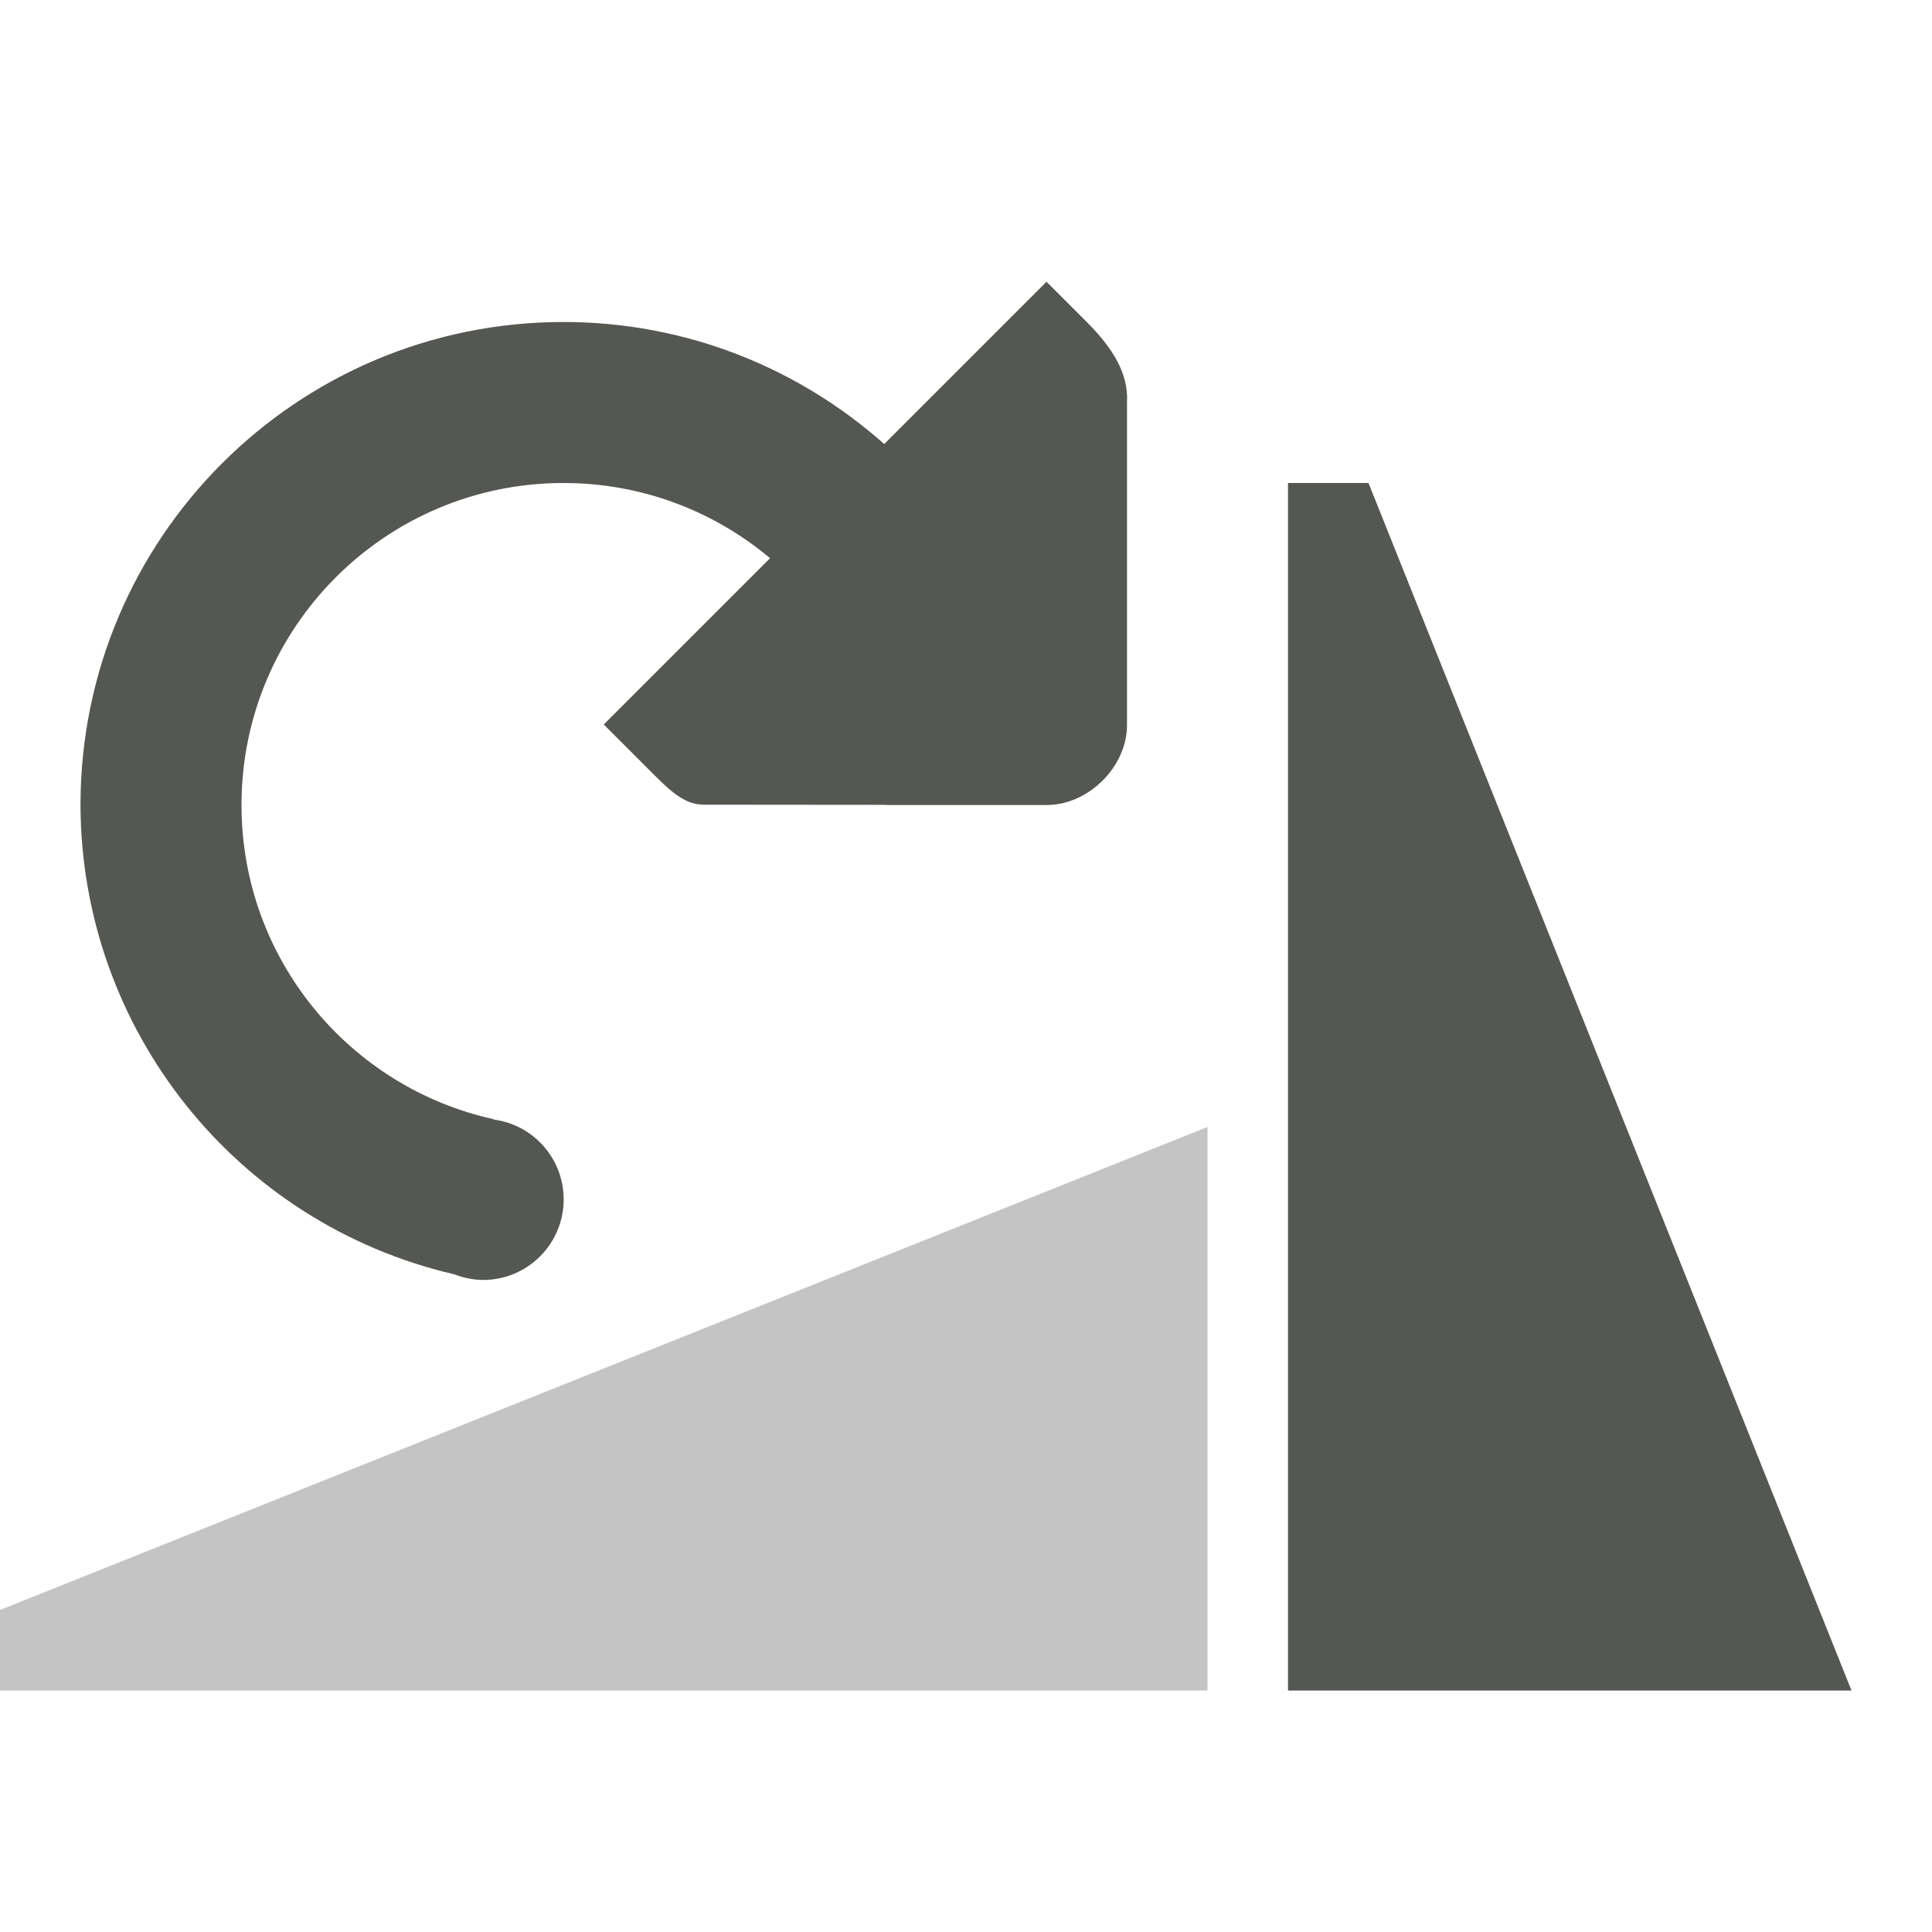<svg viewBox="0 0 24 24" xmlns="http://www.w3.org/2000/svg"><g fill="#555753" transform="matrix(-1 0 0 1 23 -1)"><path d="m7 7v15h-7l6-15z" stroke-width=".75"/><path d="m10 4.5 2.016 2.016c1.06-.942 2.455-1.516 3.984-1.516 3.314 0 6 2.686 6 6-.007 2.785-1.93 5.2-4.643 5.83h-.002c-.114.045-.235.069-.357.07-.552 0-1-.448-1-1-.001-.501.37-.926.867-.992v-.004c1.793-.395 3.135-1.992 3.135-3.904 0-2.209-1.791-4-4-4-.977 0-1.872.352-2.566.934l2.066 2.066-.5.5c-.3.3-.475.491-.736.496l-2.264.002v.002h-2c-.522.003-1.005-.48-1-1v-4c-.021-.362.181-.681.5-1z"/><path d="m23 22h-15v-7l15 6z" opacity=".35" stroke-width=".75"/></g></svg>